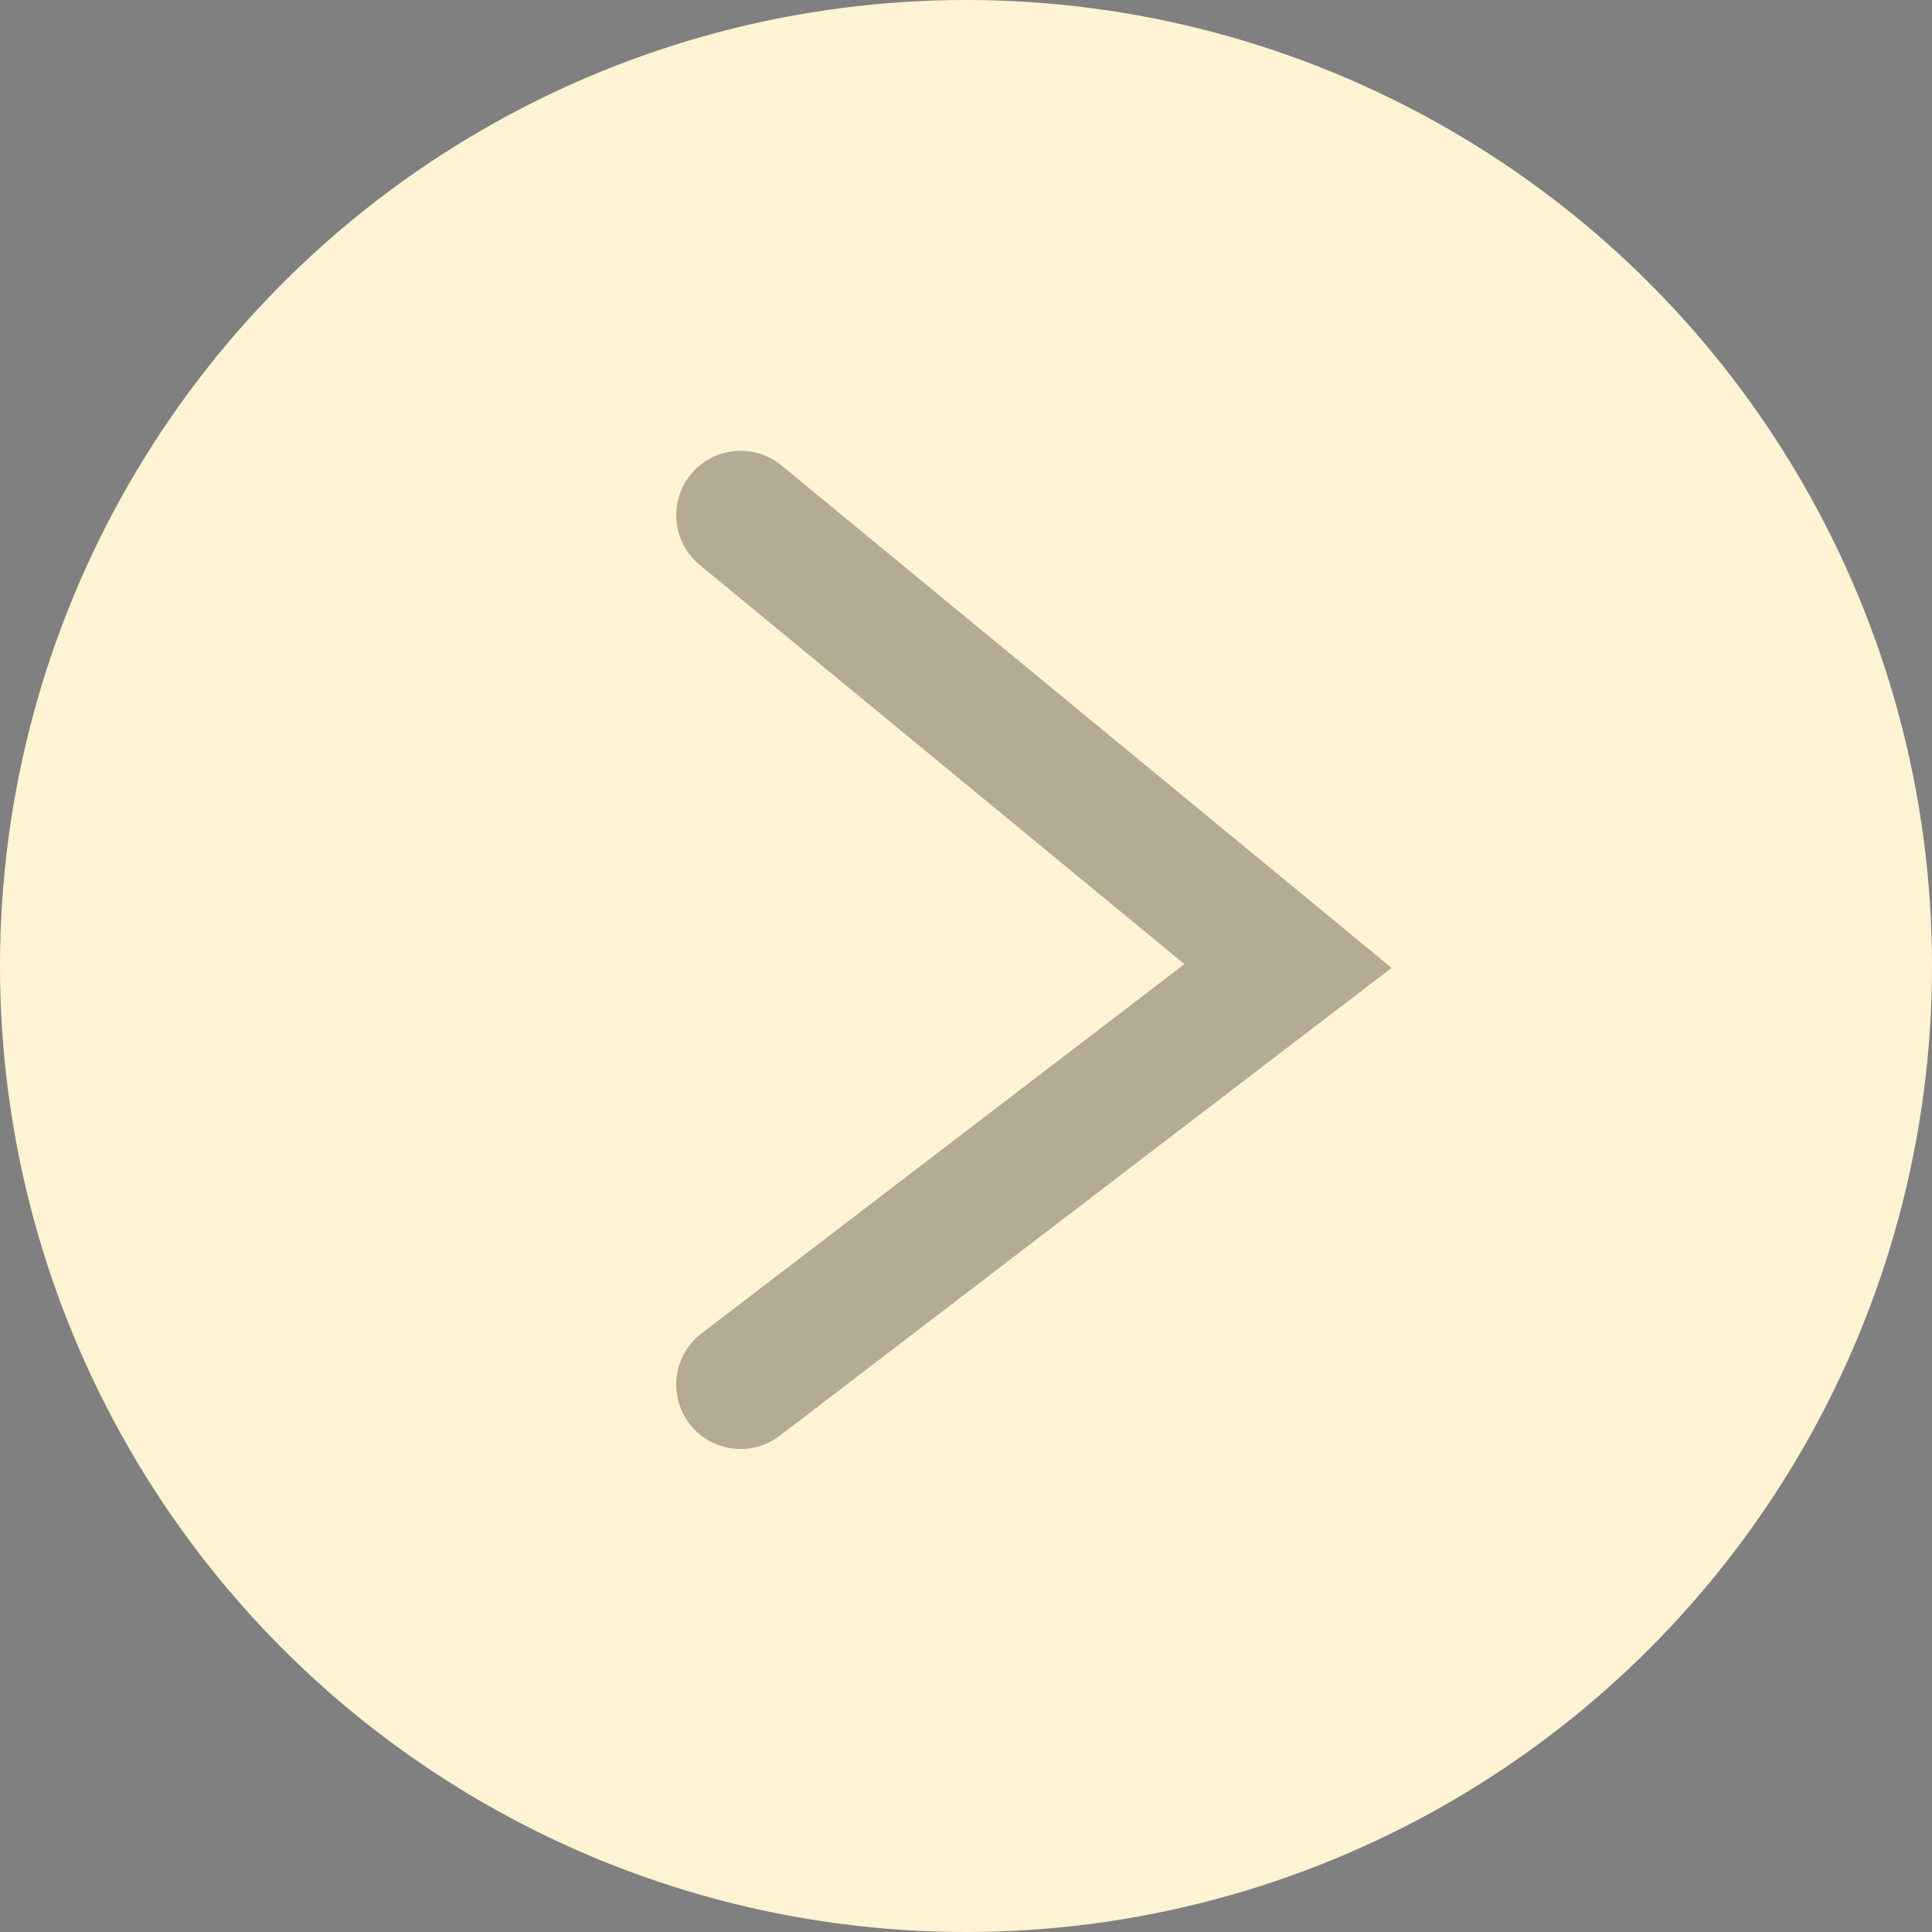<svg width="30" height="30" viewBox="0 0 30 30" fill="none" xmlns="http://www.w3.org/2000/svg">
<rect x="0" y="0" width="30" height="30" fill="#808080" stroke="none"/>
<circle r="15" transform="matrix(-1 0 0 1 15 15)" fill="#FFF3D3"/>
<path d="M11.5 8L20 15L11.5 21.5" stroke="black" stroke-opacity="0.3" stroke-width="2" stroke-linecap="round"/>
</svg>
